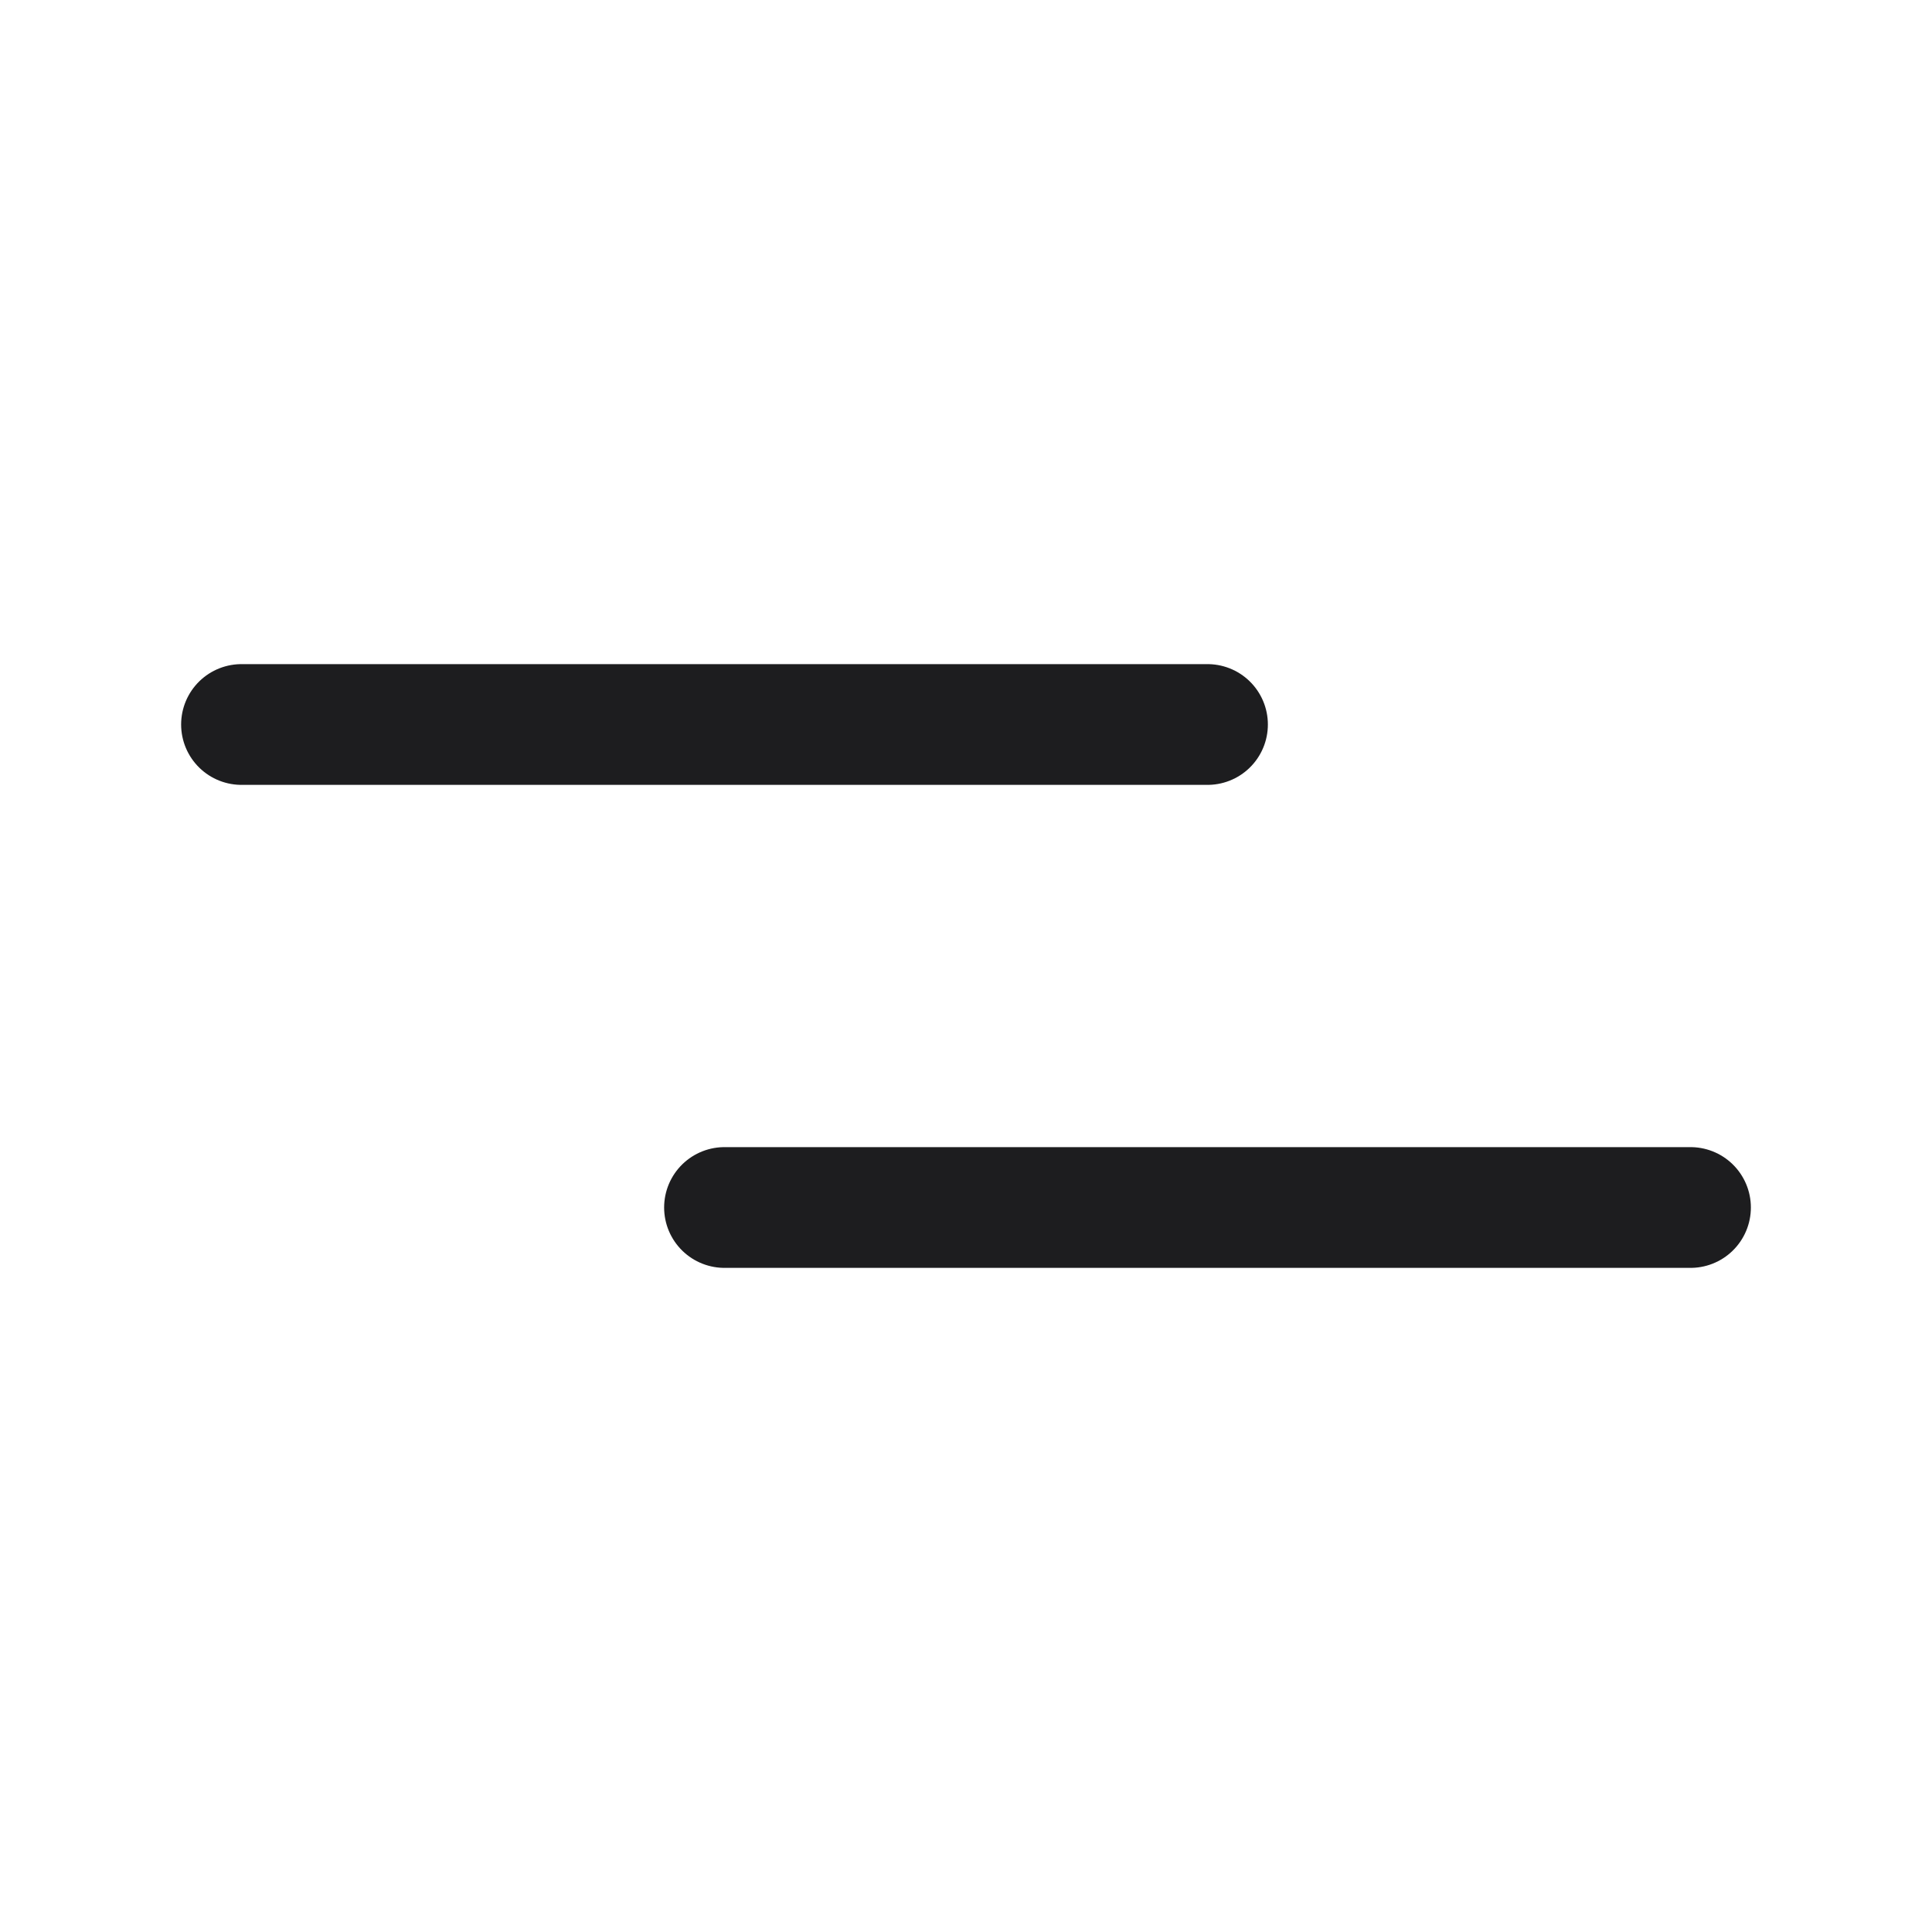 <svg width="24" height="24" viewBox="0 0 24 24" fill="none" xmlns="http://www.w3.org/2000/svg">
<path d="M3 9H15" stroke="#1D1D1F" stroke-width="1.5" stroke-linecap="round"/>
<path d="M9 15L21 15" stroke="#1D1D1F" stroke-width="1.5" stroke-linecap="round"/>
</svg>
